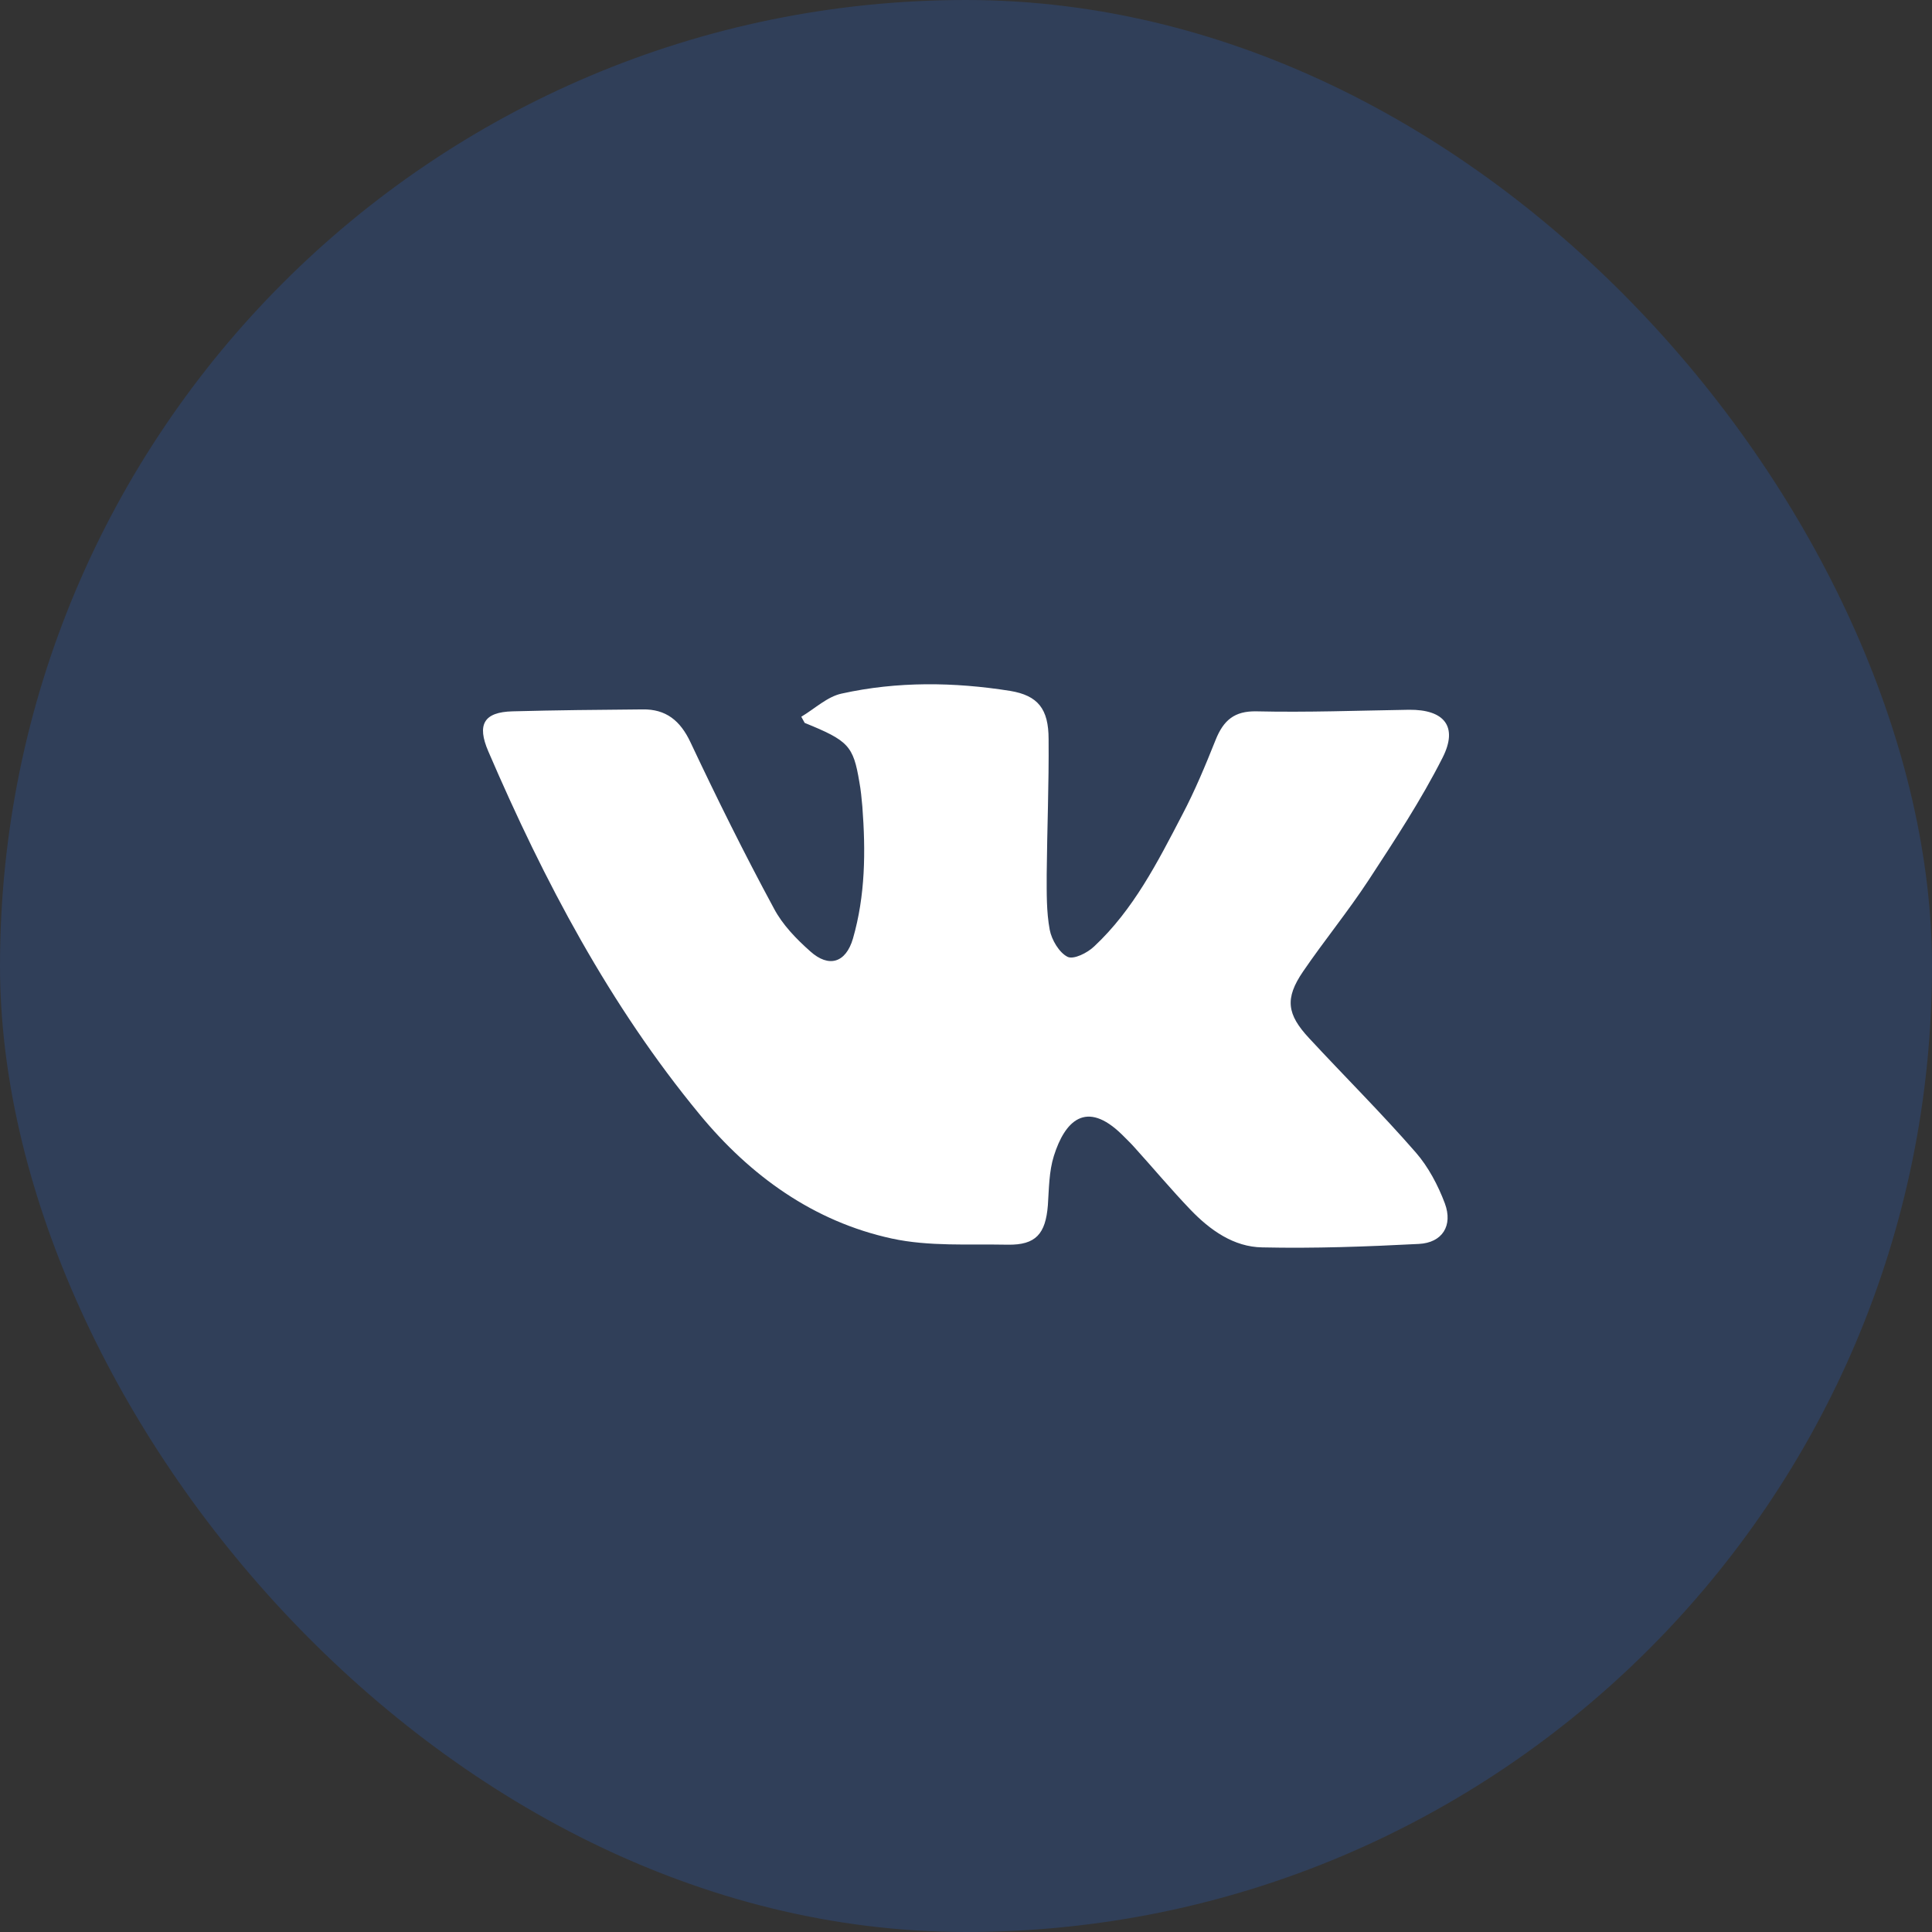 <svg width="48" height="48" viewBox="0 0 48 48" fill="none" xmlns="http://www.w3.org/2000/svg">
<rect x="0" y="0" width="48" height="48" fill="#333333" stroke="none"/>
<rect width="48" height="48" rx="24" fill="#2770F1" fill-opacity="0.2"/>
<path d="M19.908 17.807C20.245 17.606 20.554 17.308 20.91 17.232C22.296 16.925 23.701 16.944 25.097 17.165C25.79 17.28 26.052 17.615 26.052 18.363C26.062 19.485 26.015 20.597 26.005 21.719C26.005 22.18 25.996 22.649 26.08 23.1C26.127 23.349 26.314 23.666 26.521 23.771C26.671 23.848 27.017 23.675 27.186 23.512C28.16 22.601 28.759 21.422 29.368 20.252C29.687 19.648 29.949 19.015 30.202 18.382C30.398 17.893 30.67 17.663 31.213 17.673C32.478 17.702 33.742 17.654 35.007 17.634C35.878 17.625 36.234 18.047 35.841 18.823C35.307 19.878 34.651 20.875 34.005 21.863C33.489 22.649 32.899 23.369 32.375 24.136C31.916 24.807 31.972 25.2 32.525 25.794C33.405 26.744 34.323 27.655 35.175 28.633C35.485 28.988 35.728 29.448 35.897 29.898C36.103 30.454 35.831 30.876 35.251 30.905C33.958 30.972 32.656 31.02 31.363 30.991C30.651 30.982 30.061 30.56 29.574 30.052C29.096 29.553 28.647 29.016 28.178 28.498C28.085 28.393 27.982 28.297 27.879 28.192C26.98 27.309 26.455 27.856 26.183 28.719C26.062 29.102 26.062 29.534 26.034 29.946C25.977 30.656 25.734 30.934 25.041 30.924C24.076 30.905 23.083 30.972 22.156 30.771C20.217 30.349 18.643 29.218 17.379 27.683C15.149 24.979 13.519 21.892 12.133 18.67C11.843 17.999 12.021 17.692 12.733 17.673C13.81 17.644 14.887 17.634 15.964 17.625C16.545 17.615 16.901 17.903 17.154 18.44C17.809 19.83 18.493 21.211 19.224 22.563C19.439 22.975 19.786 23.33 20.132 23.637C20.591 24.049 21.013 23.925 21.191 23.32C21.5 22.247 21.509 21.154 21.425 20.041C21.406 19.83 21.388 19.629 21.35 19.427C21.2 18.526 21.078 18.402 19.992 17.96C19.964 17.913 19.936 17.855 19.908 17.807Z" fill="white"/>
</svg>
